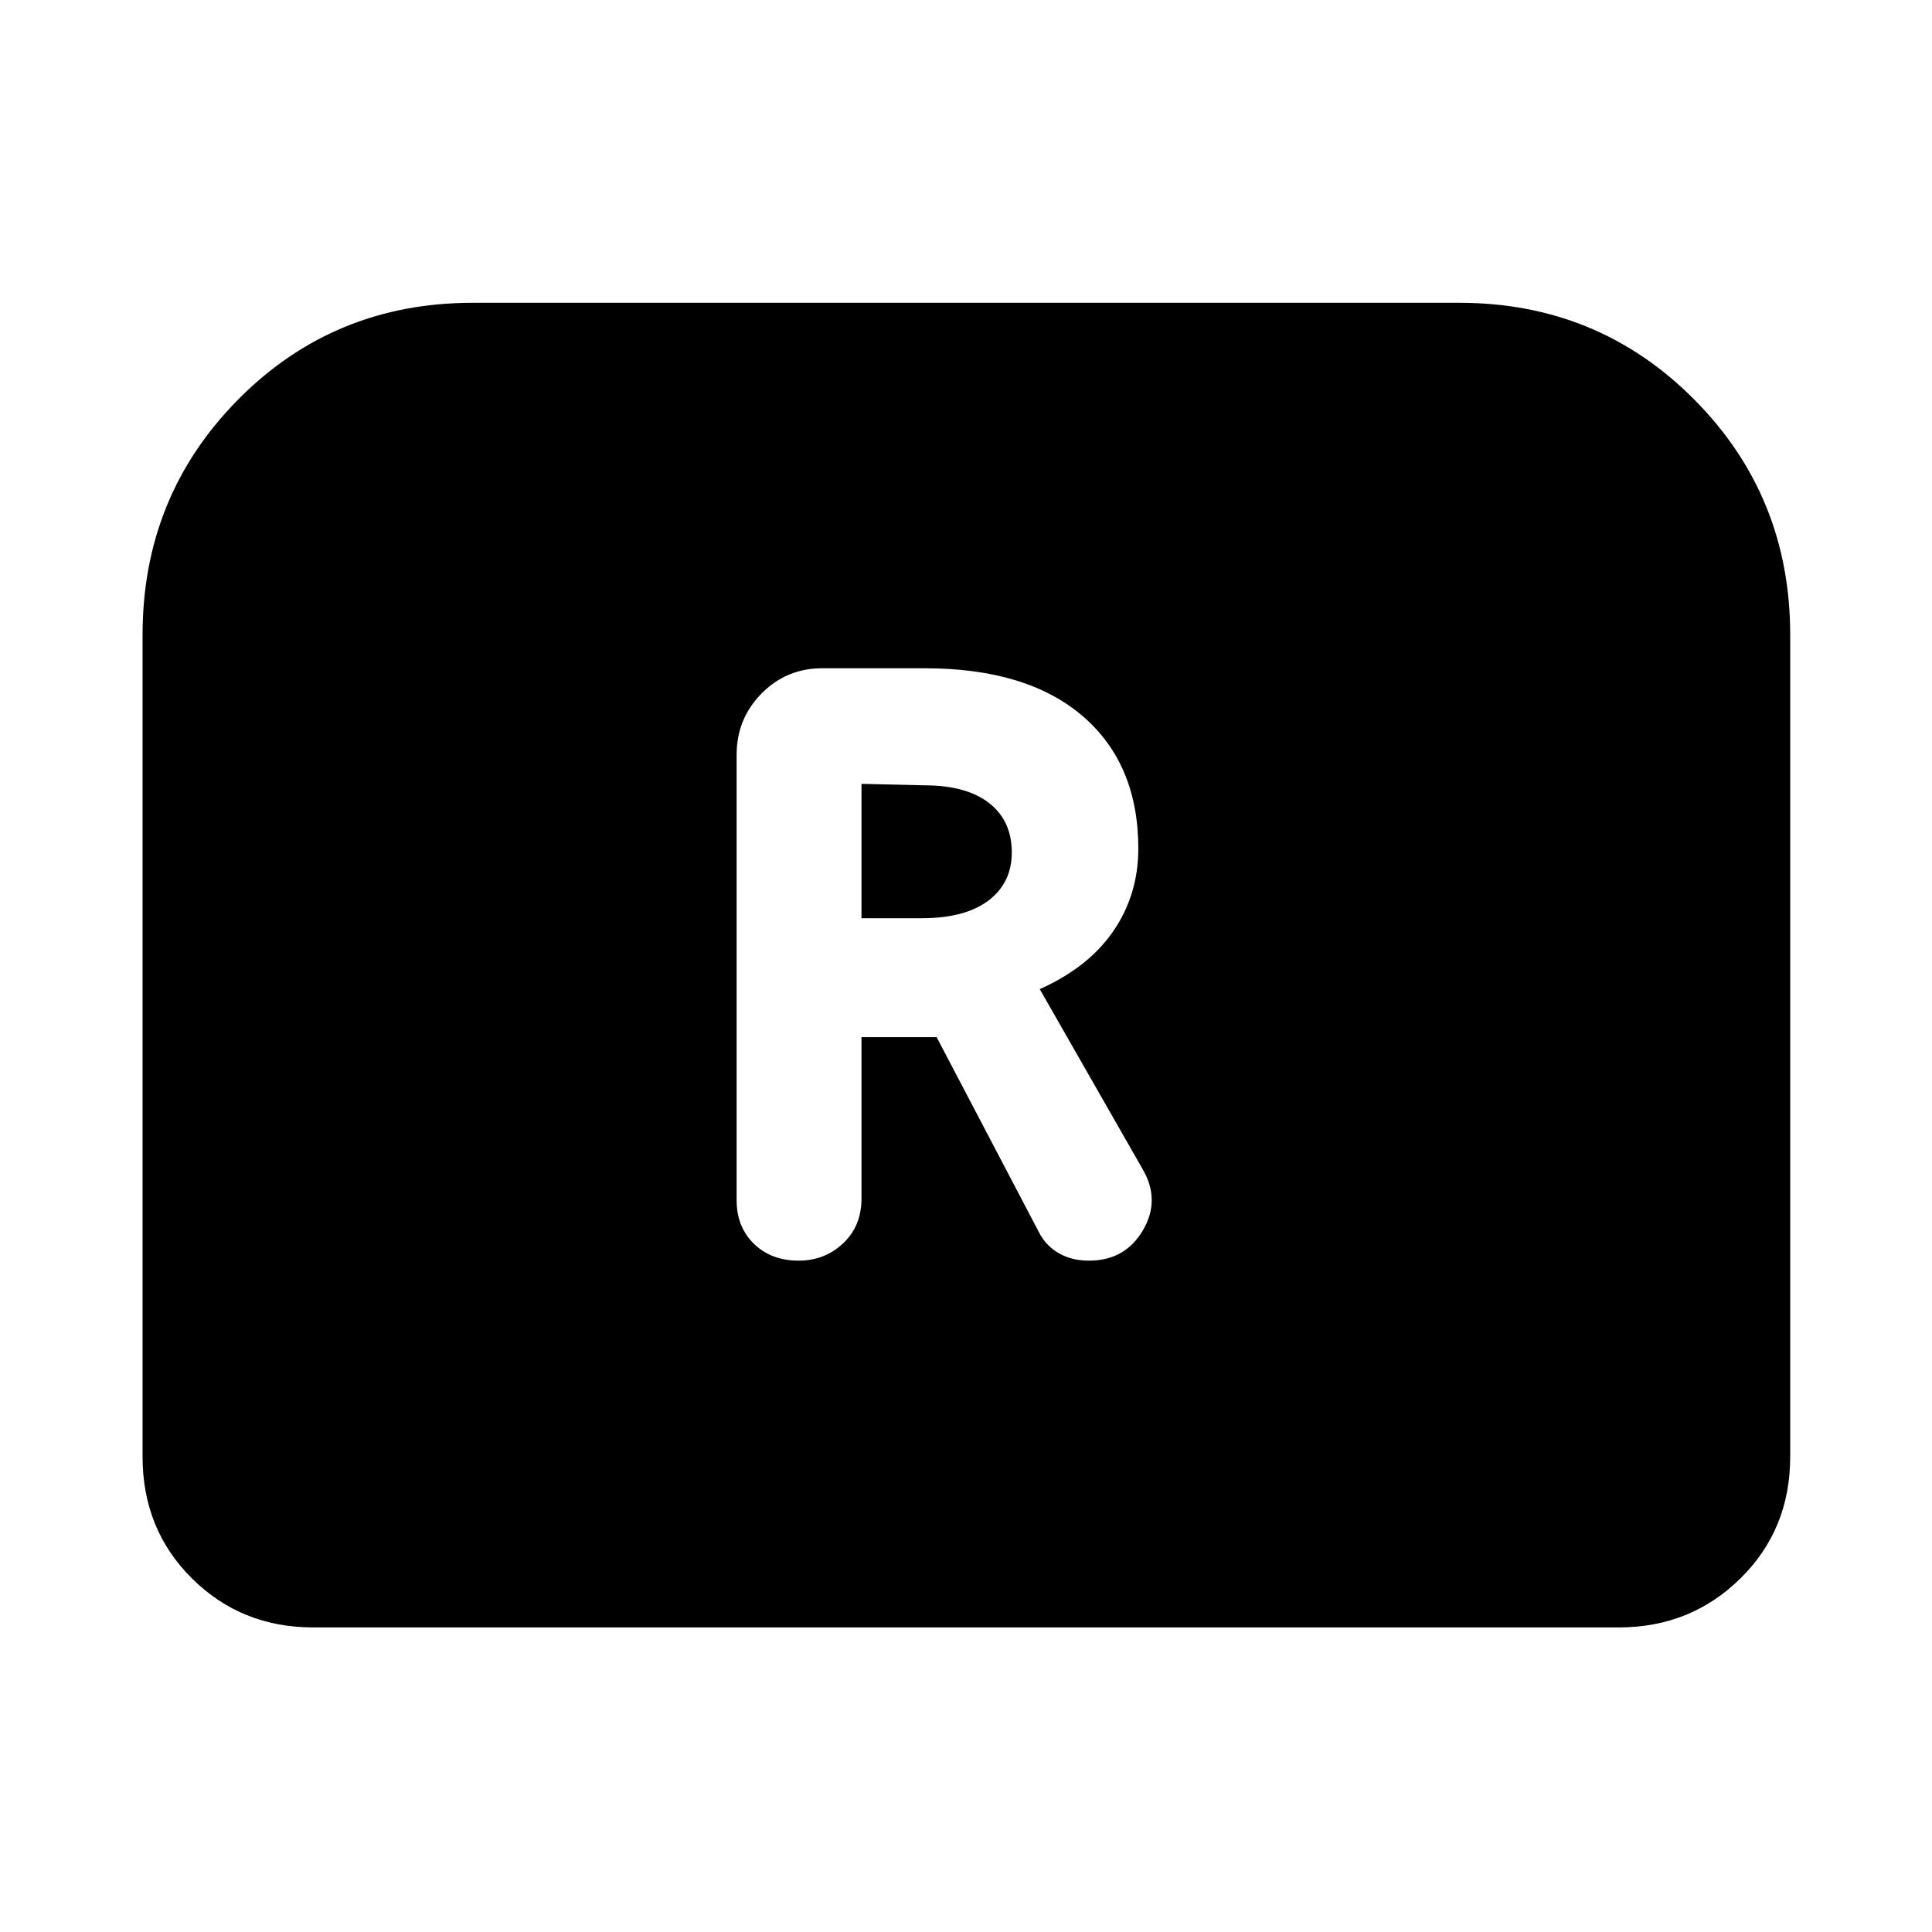 <svg xmlns="http://www.w3.org/2000/svg" height="40" viewBox="0 -960 960 960" width="40"><path d="M396.85-333.59q12.93 0 22.07-8.59 9.15-8.6 9.15-22.23v-80.23h37.34l50.79 96.84q3.39 6.7 9.8 10.45 6.4 3.76 15.12 3.76 17.91 0 26.77-15.05 8.86-15.04-.12-30.41l-51.12-89.45q24.26-10.86 36.61-28.93 12.36-18.07 12.36-40.89 0-42.13-27.68-65.88-27.67-23.75-78.51-23.75H408.6q-17.83 0-30.2 12.56-12.37 12.56-12.37 30.39v221.4q0 13.26 8.59 21.63 8.59 8.38 22.23 8.38Zm31.22-170.15v-66.77l31.23.73q20.95.02 32.2 8.83 11.25 8.81 11.25 24.5 0 15.15-11.6 23.93t-33.25 8.78h-29.83ZM70.84-236.15v-408.39q0-68.98 47.54-116.99 47.53-48.01 116.52-48.01h490.2q68.99 0 116.71 48.01 47.73 48.01 47.73 116.99v408.39q0 36.09-24.72 60.45t-60.47 24.36h-648.7q-35.75 0-60.28-24.36t-24.53-60.45Z"/></svg>